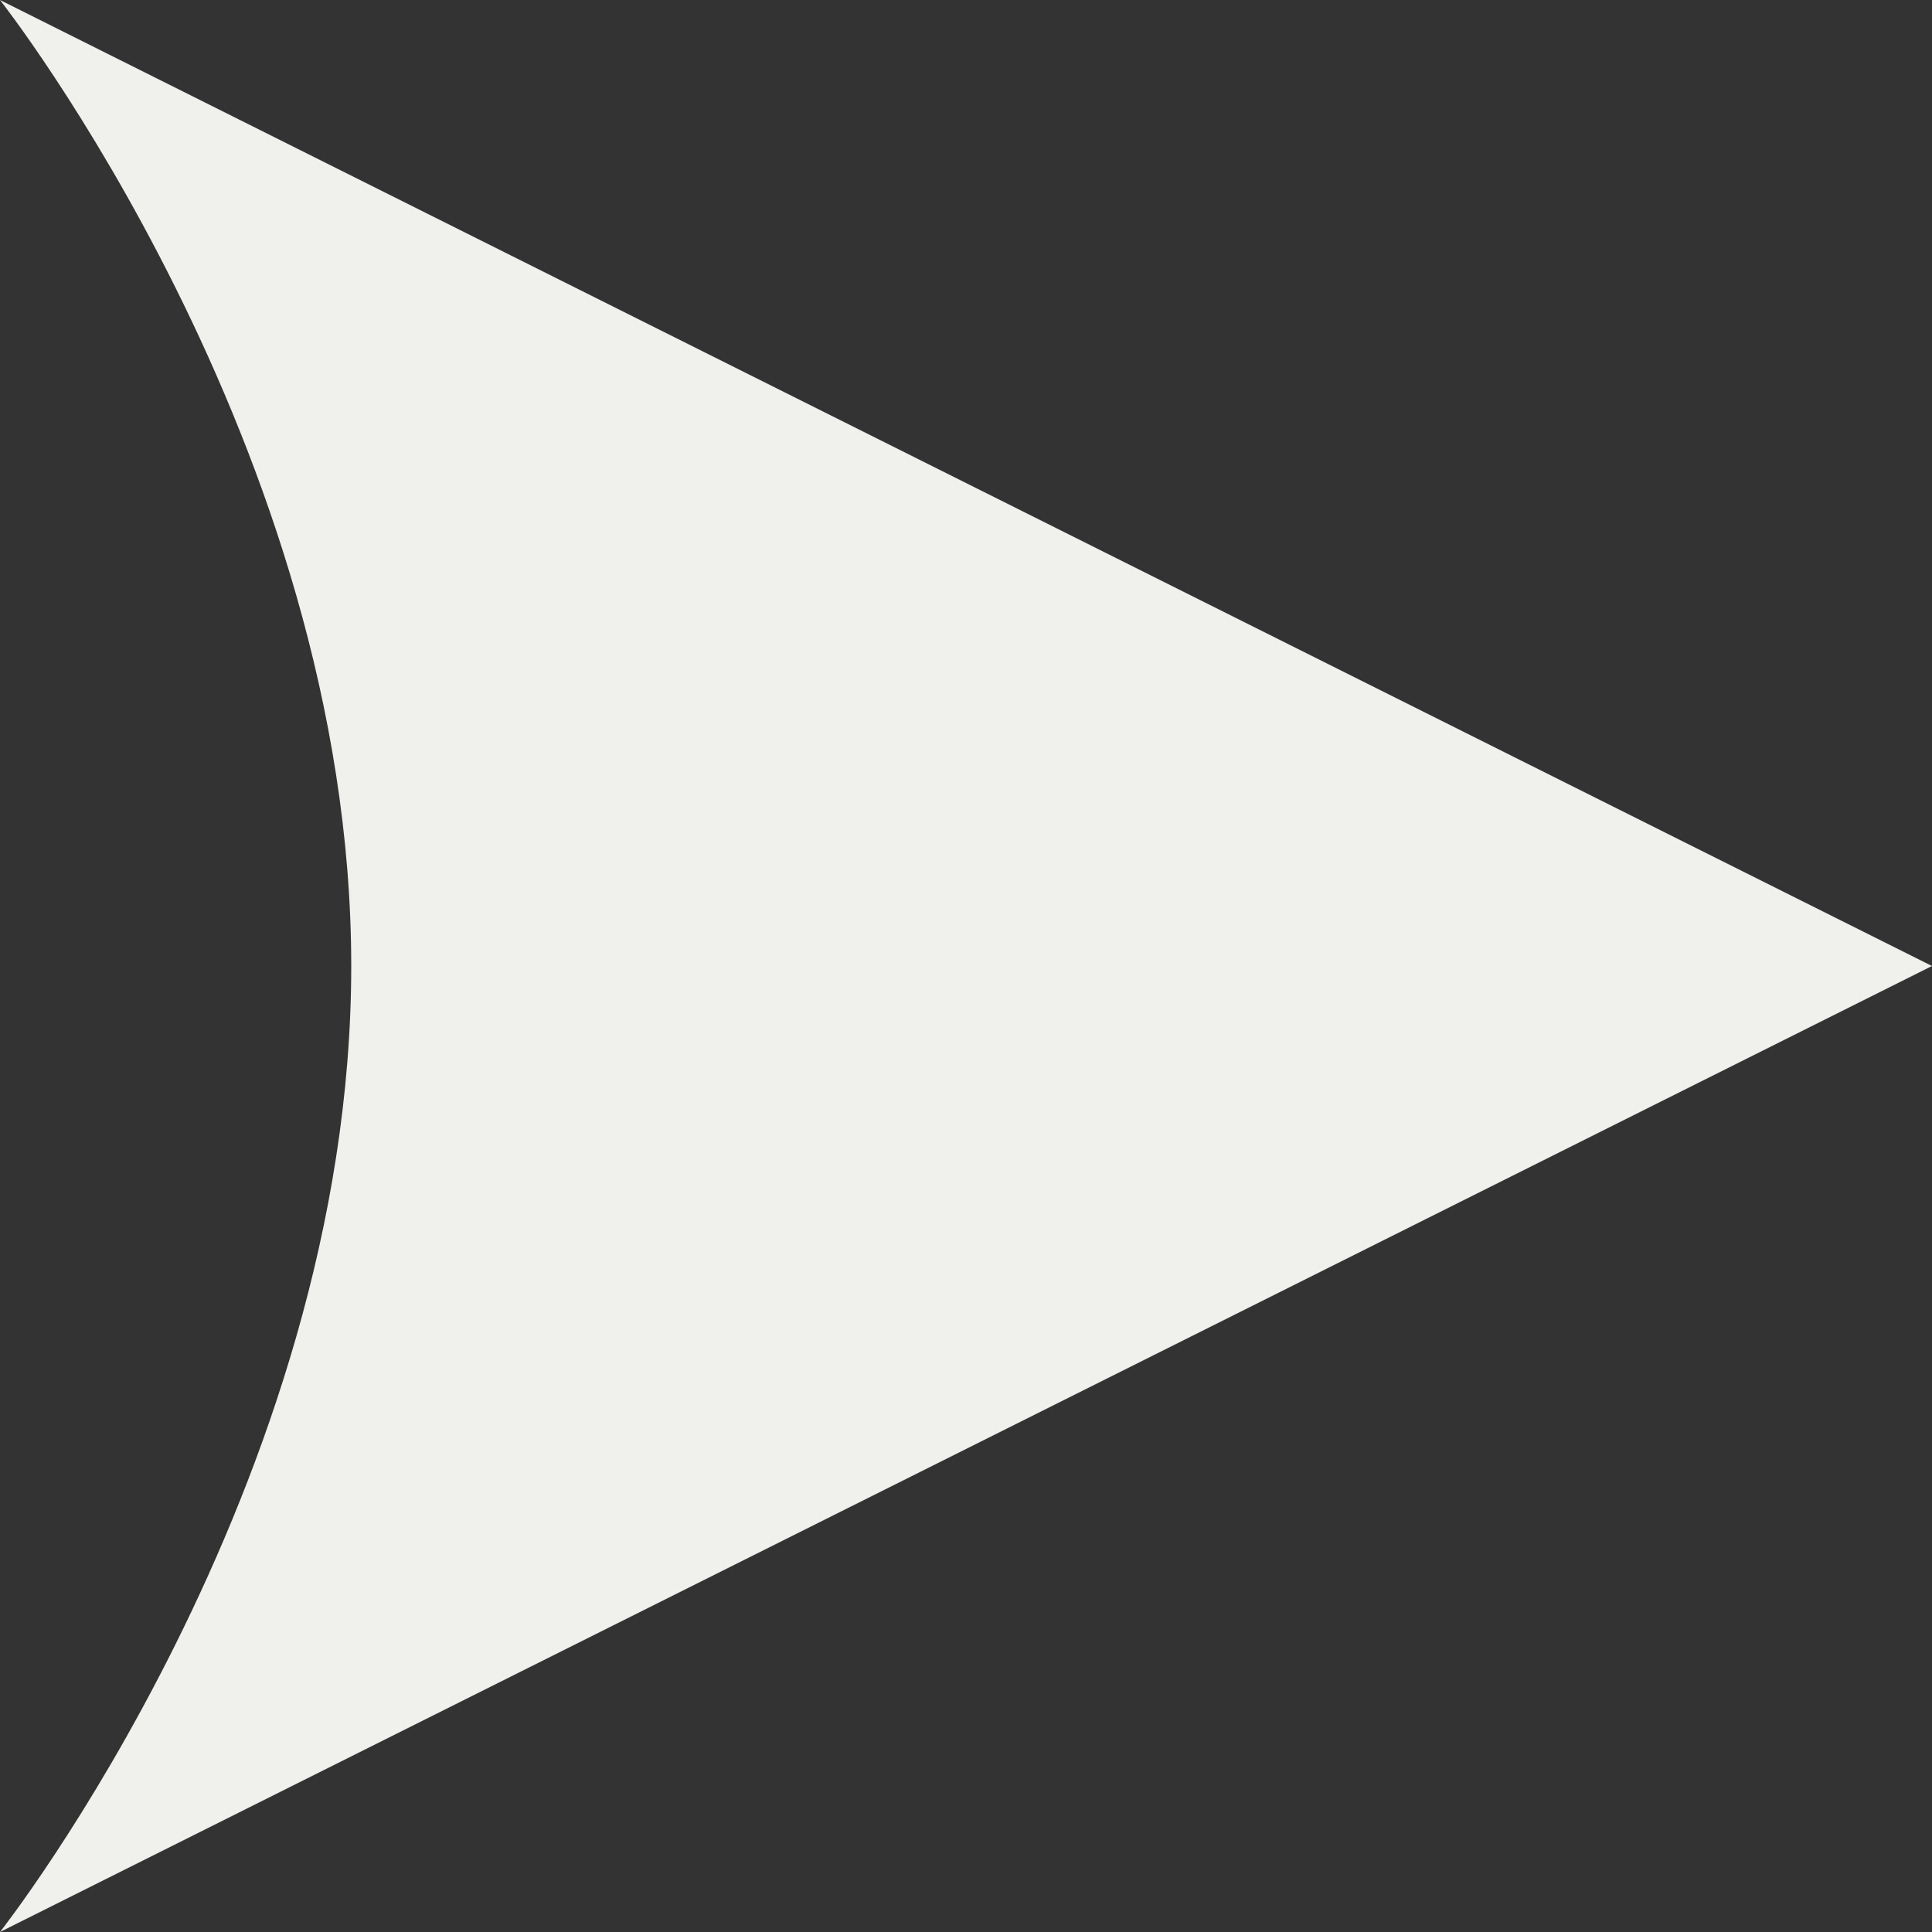 <svg xmlns="http://www.w3.org/2000/svg" width="20" height="20" fill="none"><rect width="100%" height="100%" fill="#333333" stroke="none"/><path fill="#F0F1EC" d="M20 10 0 20s3.636-4.615 3.636-10S0 0 0 0z"/></svg>